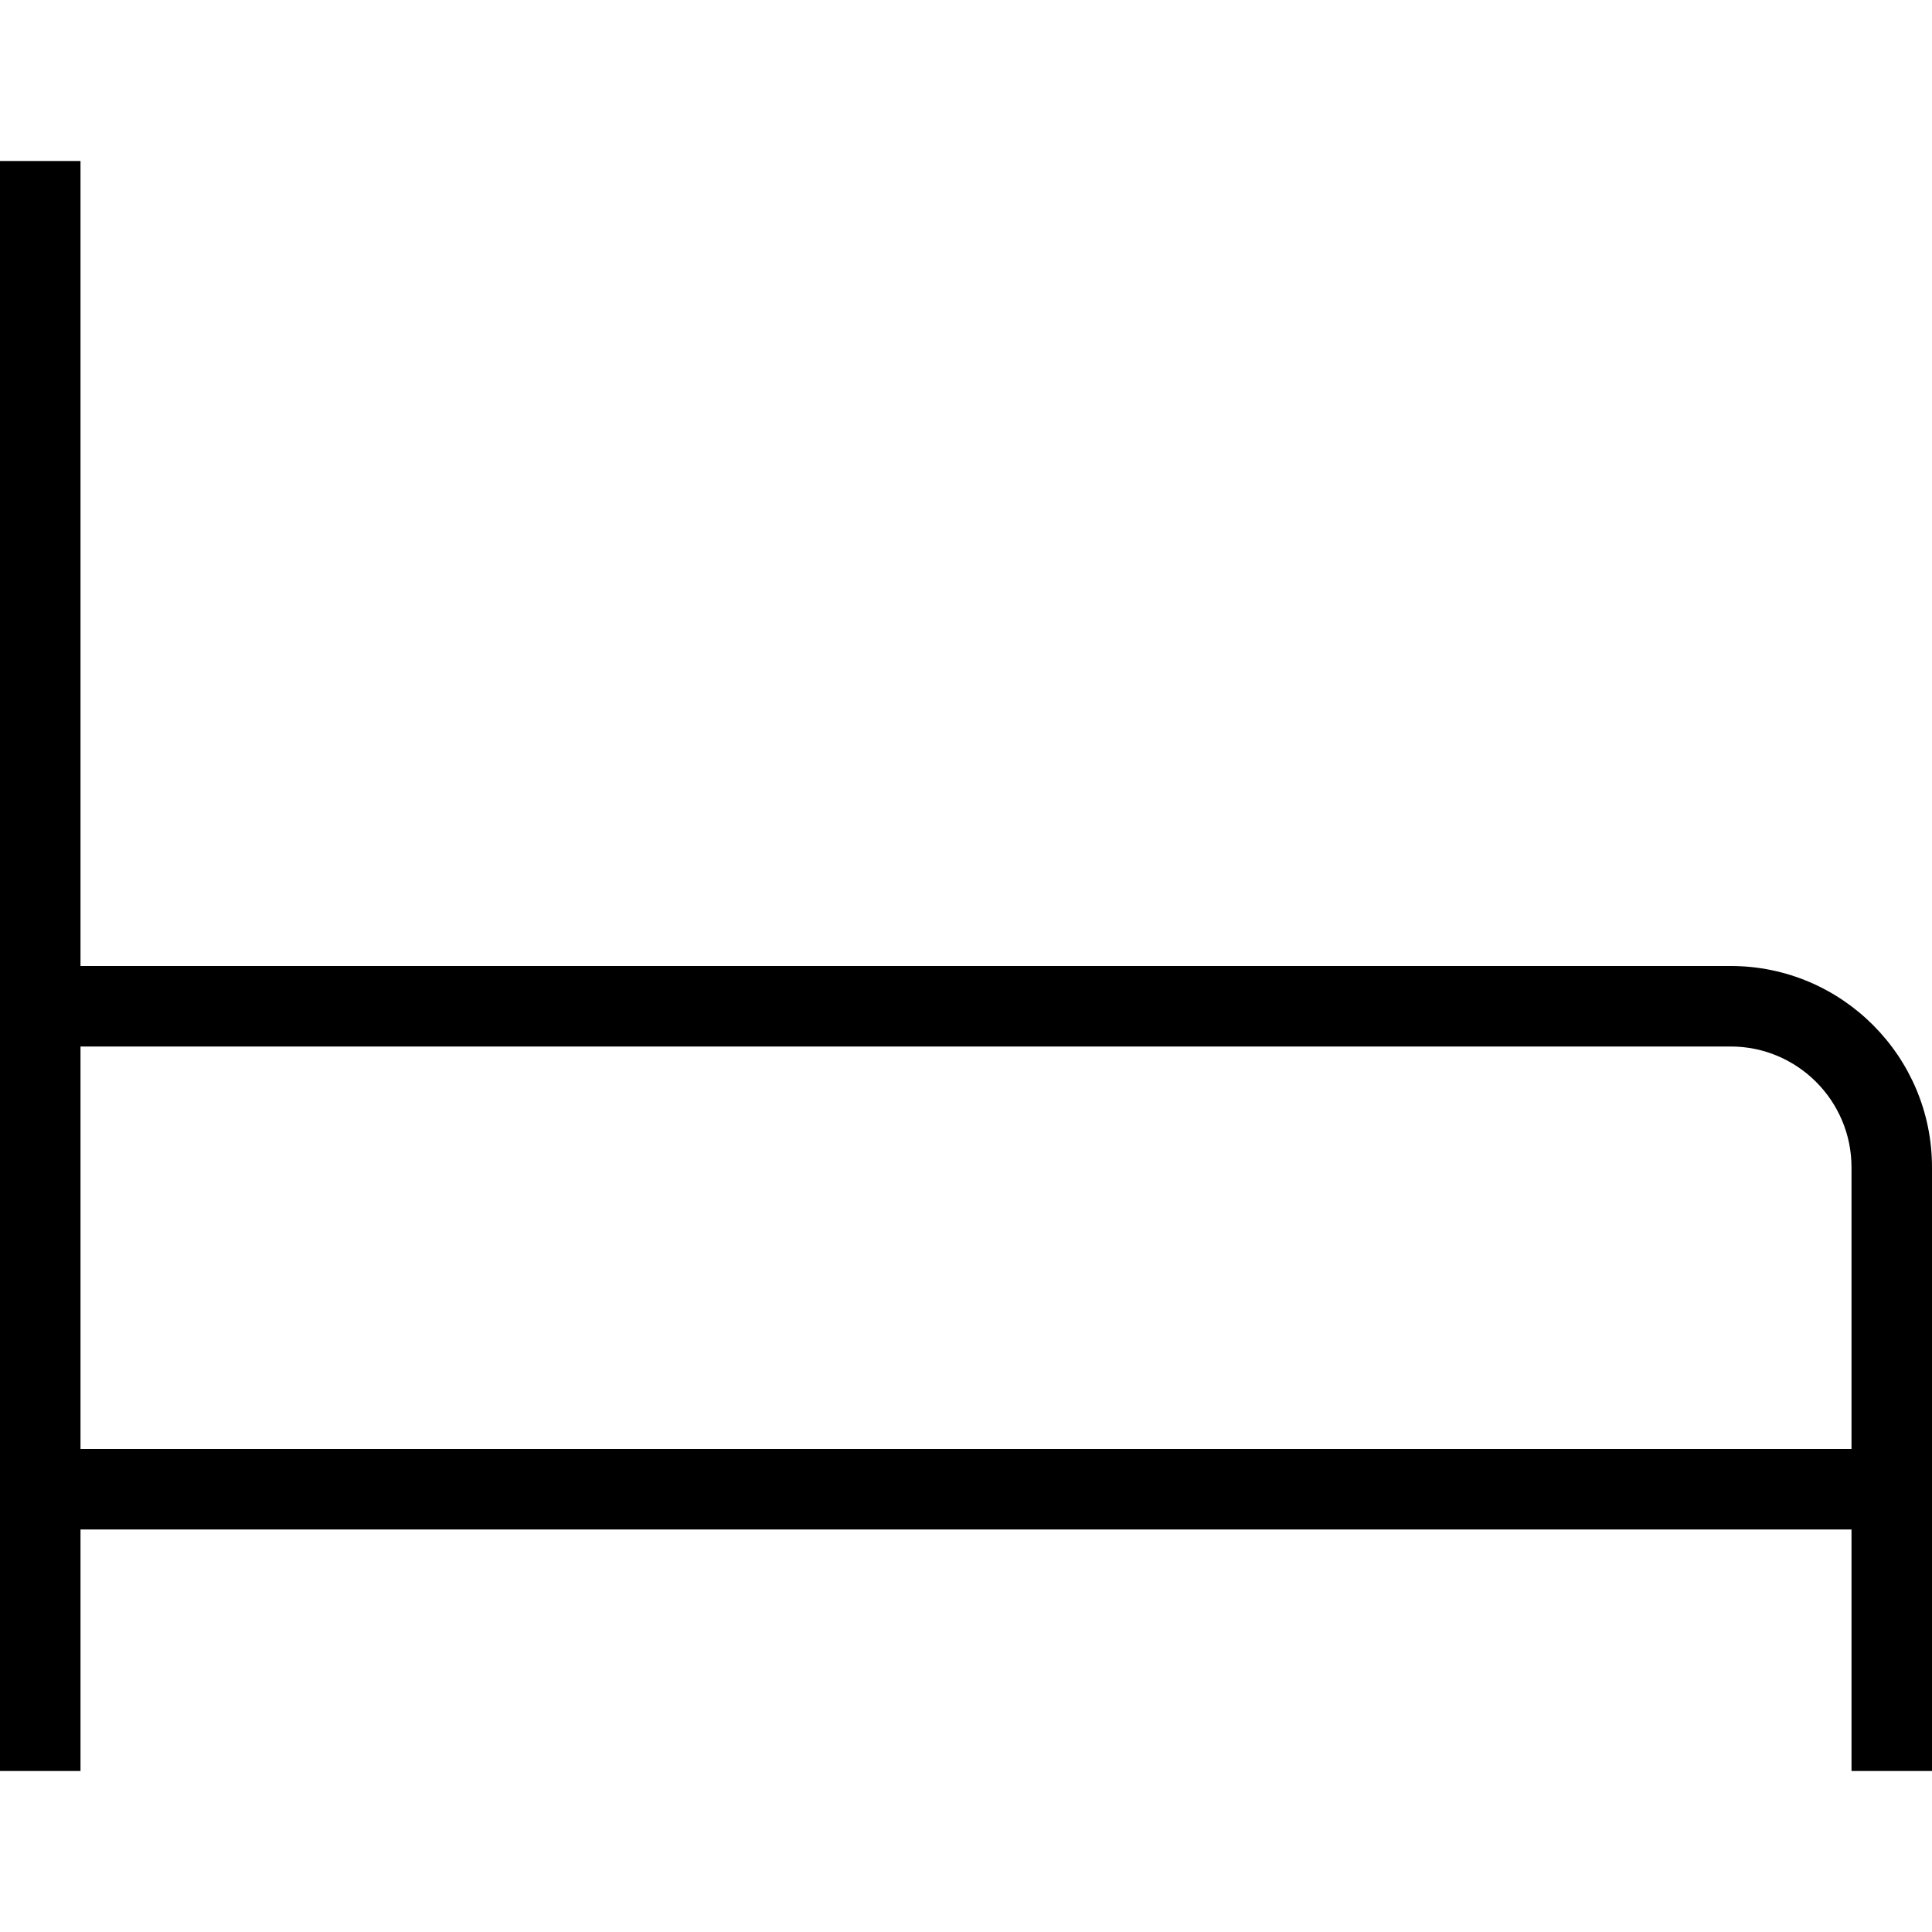<?xml version="1.0" encoding="UTF-8"?>
<svg xmlns="http://www.w3.org/2000/svg" id="Layer_1" data-name="Layer 1" viewBox="0 0 24 24">
  <path d="m21.5,12H1V2H0v20h1v-3h22v3h1v-7.5c0-1.378-1.121-2.5-2.5-2.5ZM1,18v-5h20.5c.827,0,1.5.673,1.5,1.5v3.5H1Z"/>
</svg>
